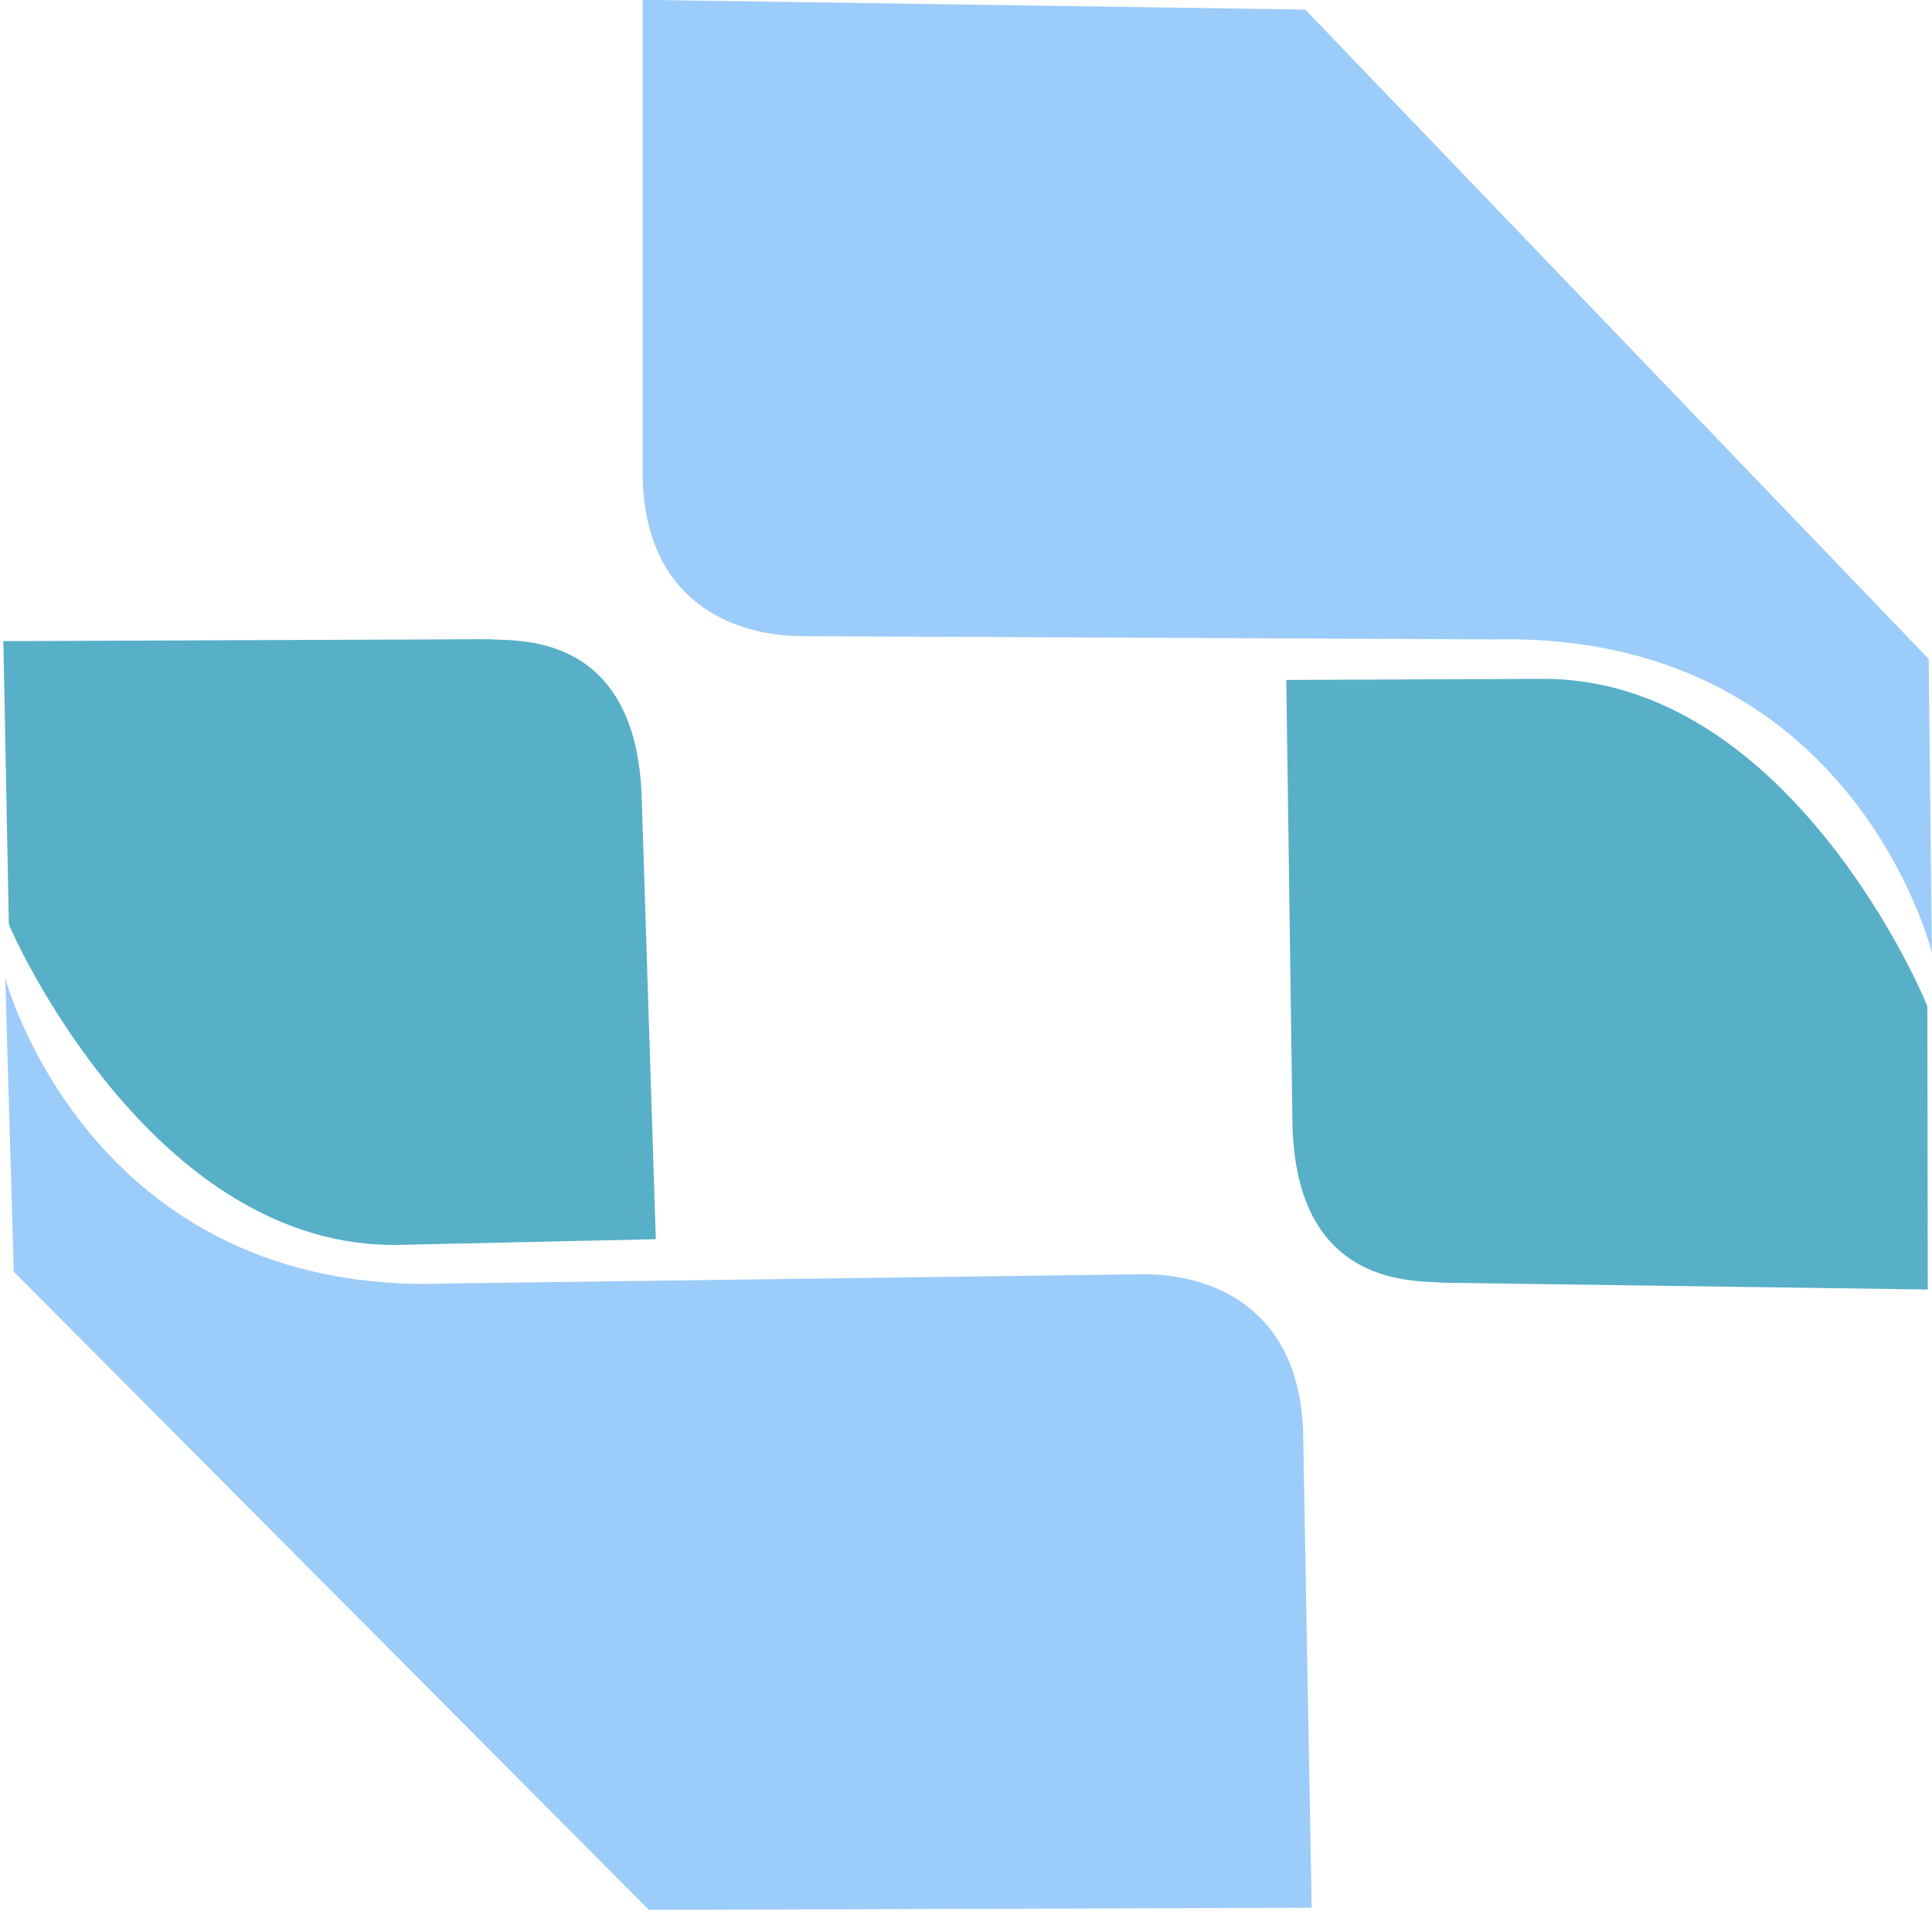 <svg viewBox="0 0 500 500" xmlns="http://www.w3.org/2000/svg" xmlns:bx="https://boxy-svg.com">
  <defs></defs>
  <g transform="matrix(4.522, 0, 0, 4.521, -1051.633, -591.494)">
    <g transform="matrix(1, 0, 0, 1, 11.816, -50.995)">
      <path style="stroke: rgb(0, 0, 0); fill: rgb(156, 204, 249); stroke-width: 0px;" class="primary-leaf" d="M 257.523 181.817 L 257.523 209.09 C 257.65 216.248 262.681 218.234 266.676 218.243 L 306.278 218.43 C 326.821 218 331.31 236.363 331.31 236.363 L 331.123 219.551 L 295.444 182.377 L 257.523 181.817 Z"></path>
      <path style="stroke: rgb(0, 0, 0); fill: rgb(88, 175, 200); stroke-width: 0px;" d="M 294.359 220.75 L 294.709 245.916 C 294.792 255.754 301.971 255.092 303.31 255.256 L 331.071 255.645 L 331.049 239.44 C 331.1 239.459 323.337 220.534 308.888 220.689 L 294.359 220.75 Z"></path>
    </g>
    <g transform="matrix(-1, 0.018, -0.018, -1, 568.424, 417.22)" bx:origin="0.525 0.492">
      <path style="stroke: rgb(0, 0, 0); fill: rgb(156, 204, 249); stroke-width: 0px;" d="M 257.523 181.817 L 257.523 209.09 C 257.65 216.248 262.681 218.234 266.676 218.243 L 306.278 218.43 C 326.821 218 331.31 236.363 331.31 236.363 L 331.123 219.551 L 295.444 182.377 L 257.523 181.817 Z"></path>
      <path style="stroke: rgb(0, 0, 0); fill: rgb(88, 175, 200); stroke-width: 0px;" d="M 294.359 220.75 L 294.709 245.916 C 294.792 255.754 301.971 255.092 303.31 255.256 L 331.071 255.645 L 331.049 239.44 C 331.1 239.459 323.337 220.534 308.888 220.689 L 294.359 220.75 Z"></path>
    </g>
  </g>
</svg>